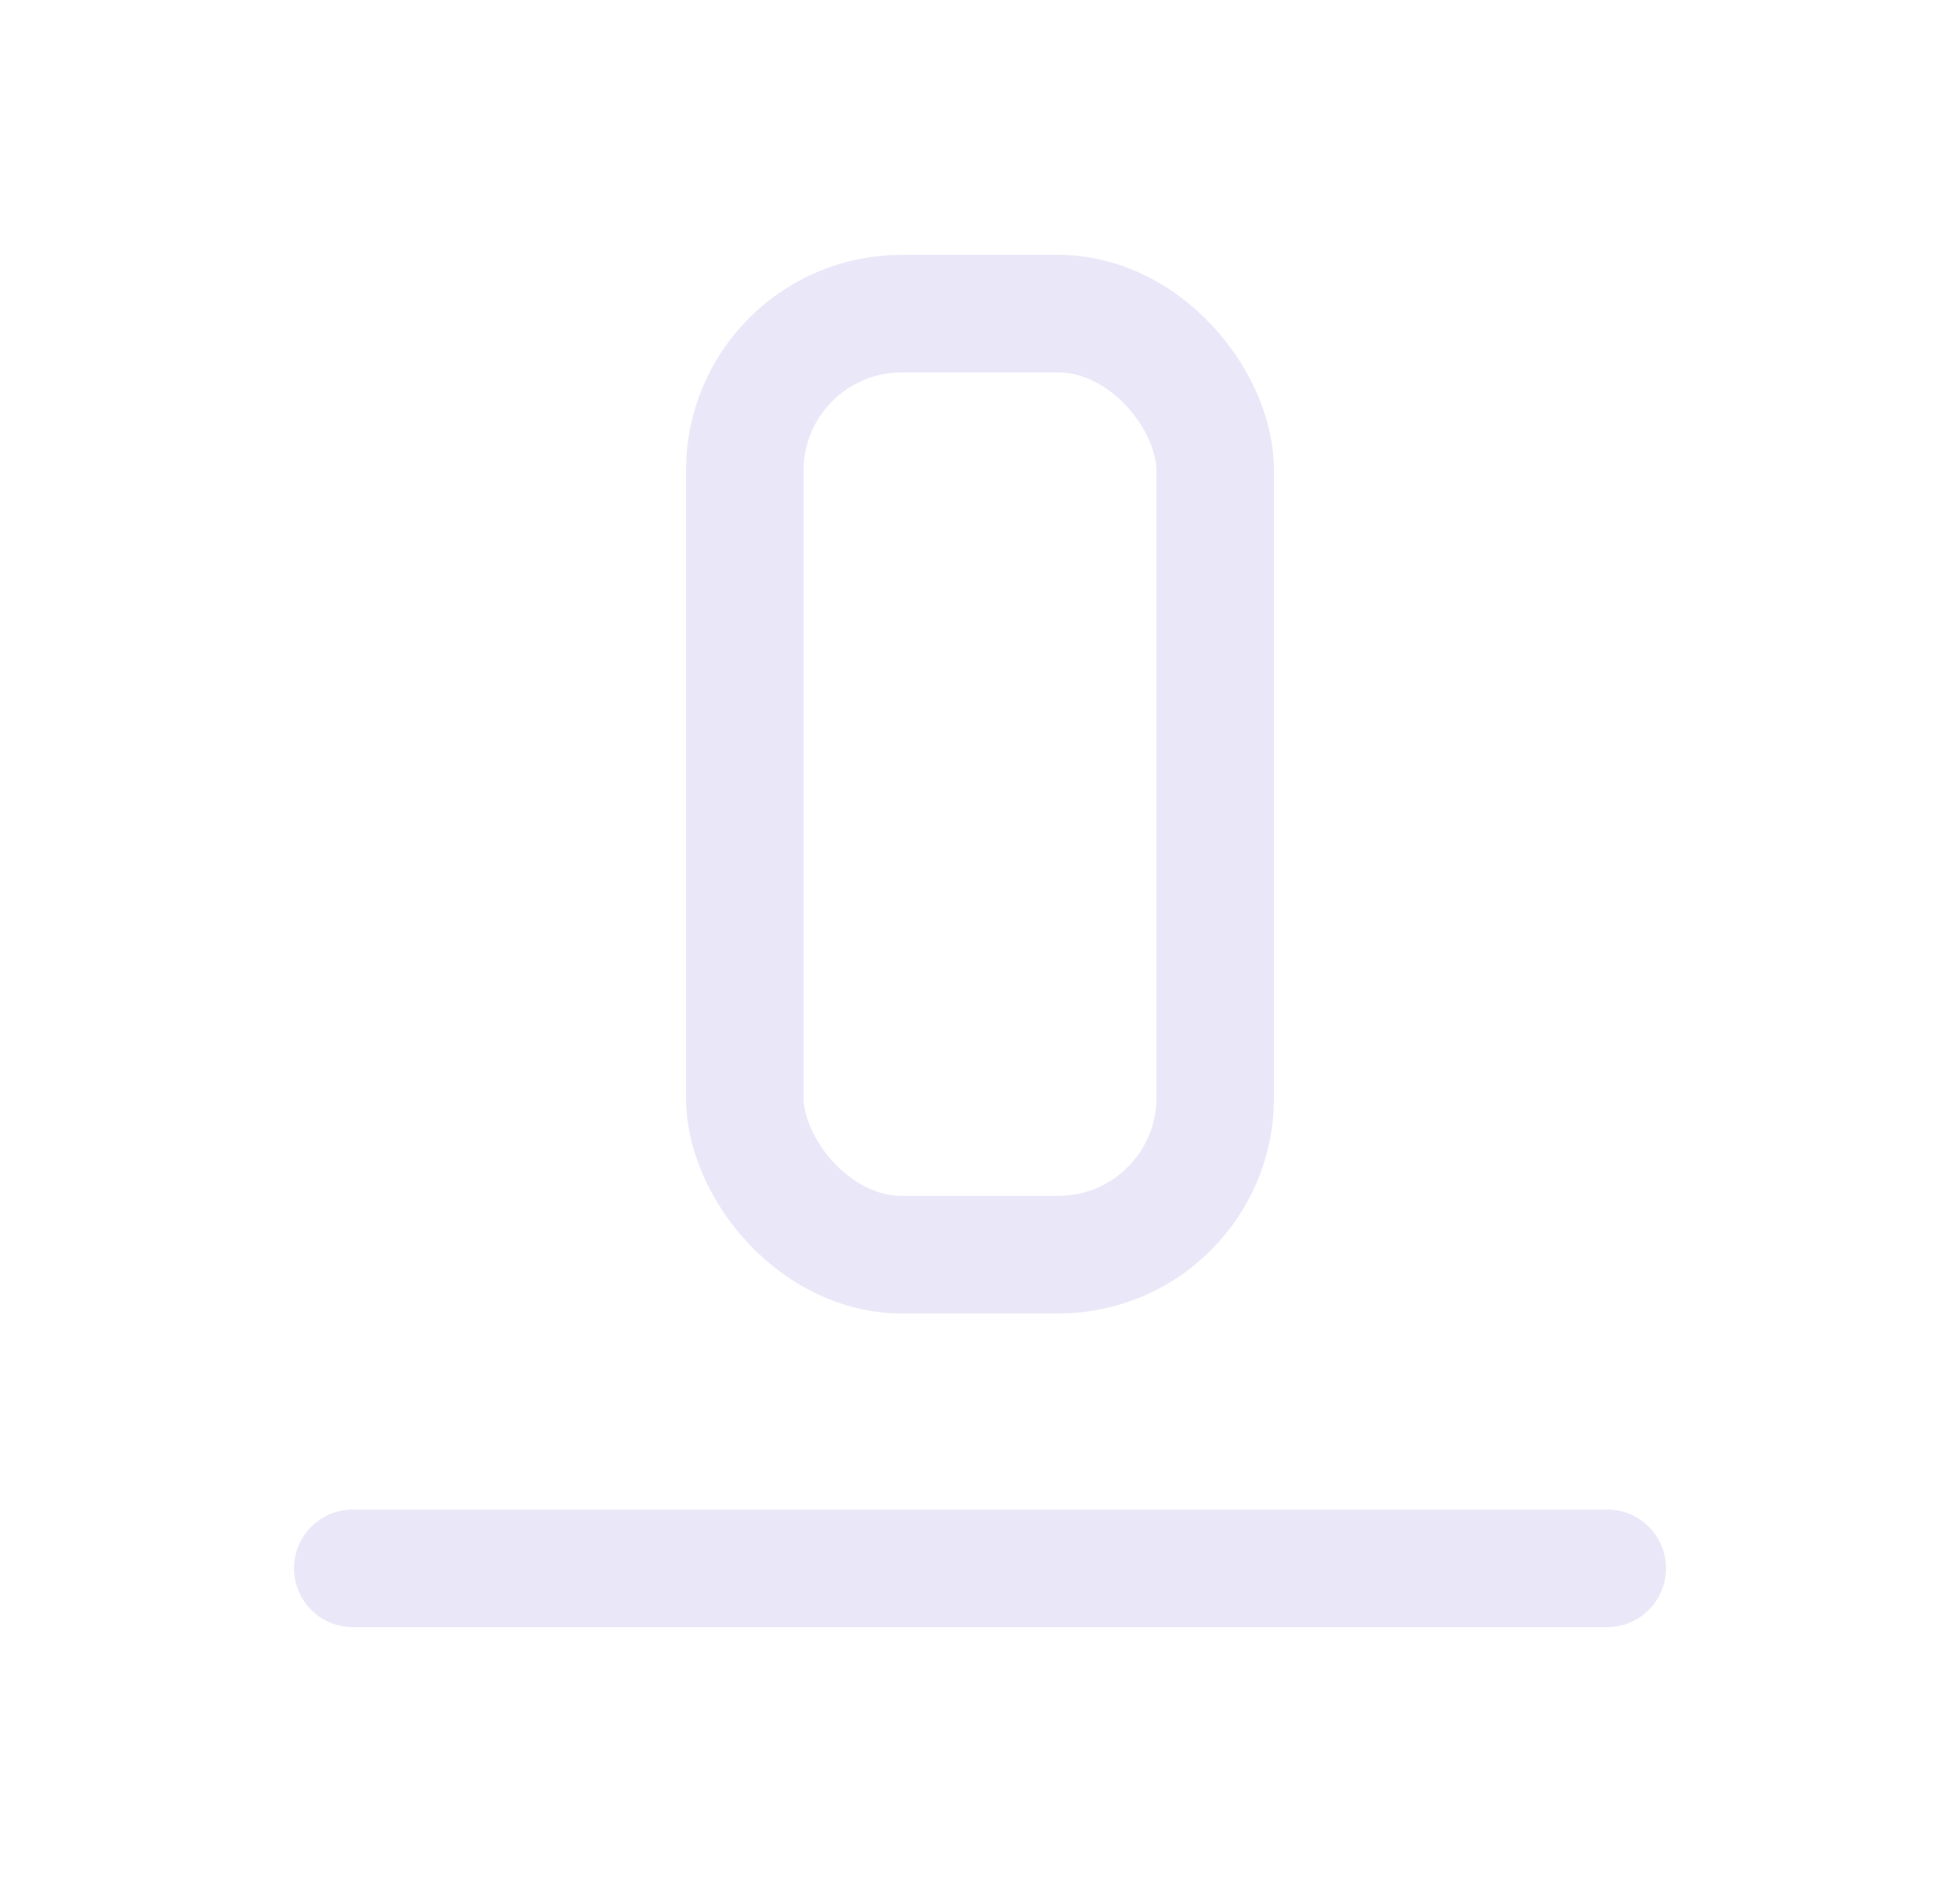 <svg width="25" height="24" viewBox="0 0 25 24" fill="none" xmlns="http://www.w3.org/2000/svg">
<path d="M4.5 20H20.5" stroke="#E1DEF5" stroke-opacity="0.7" stroke-width="1.5" stroke-linecap="round" stroke-linejoin="round"/>
<rect x="9.5" y="4" width="6" height="12" rx="2" stroke="#E1DEF5" stroke-opacity="0.7" stroke-width="1.5" stroke-linecap="round" stroke-linejoin="round"/>
</svg>
